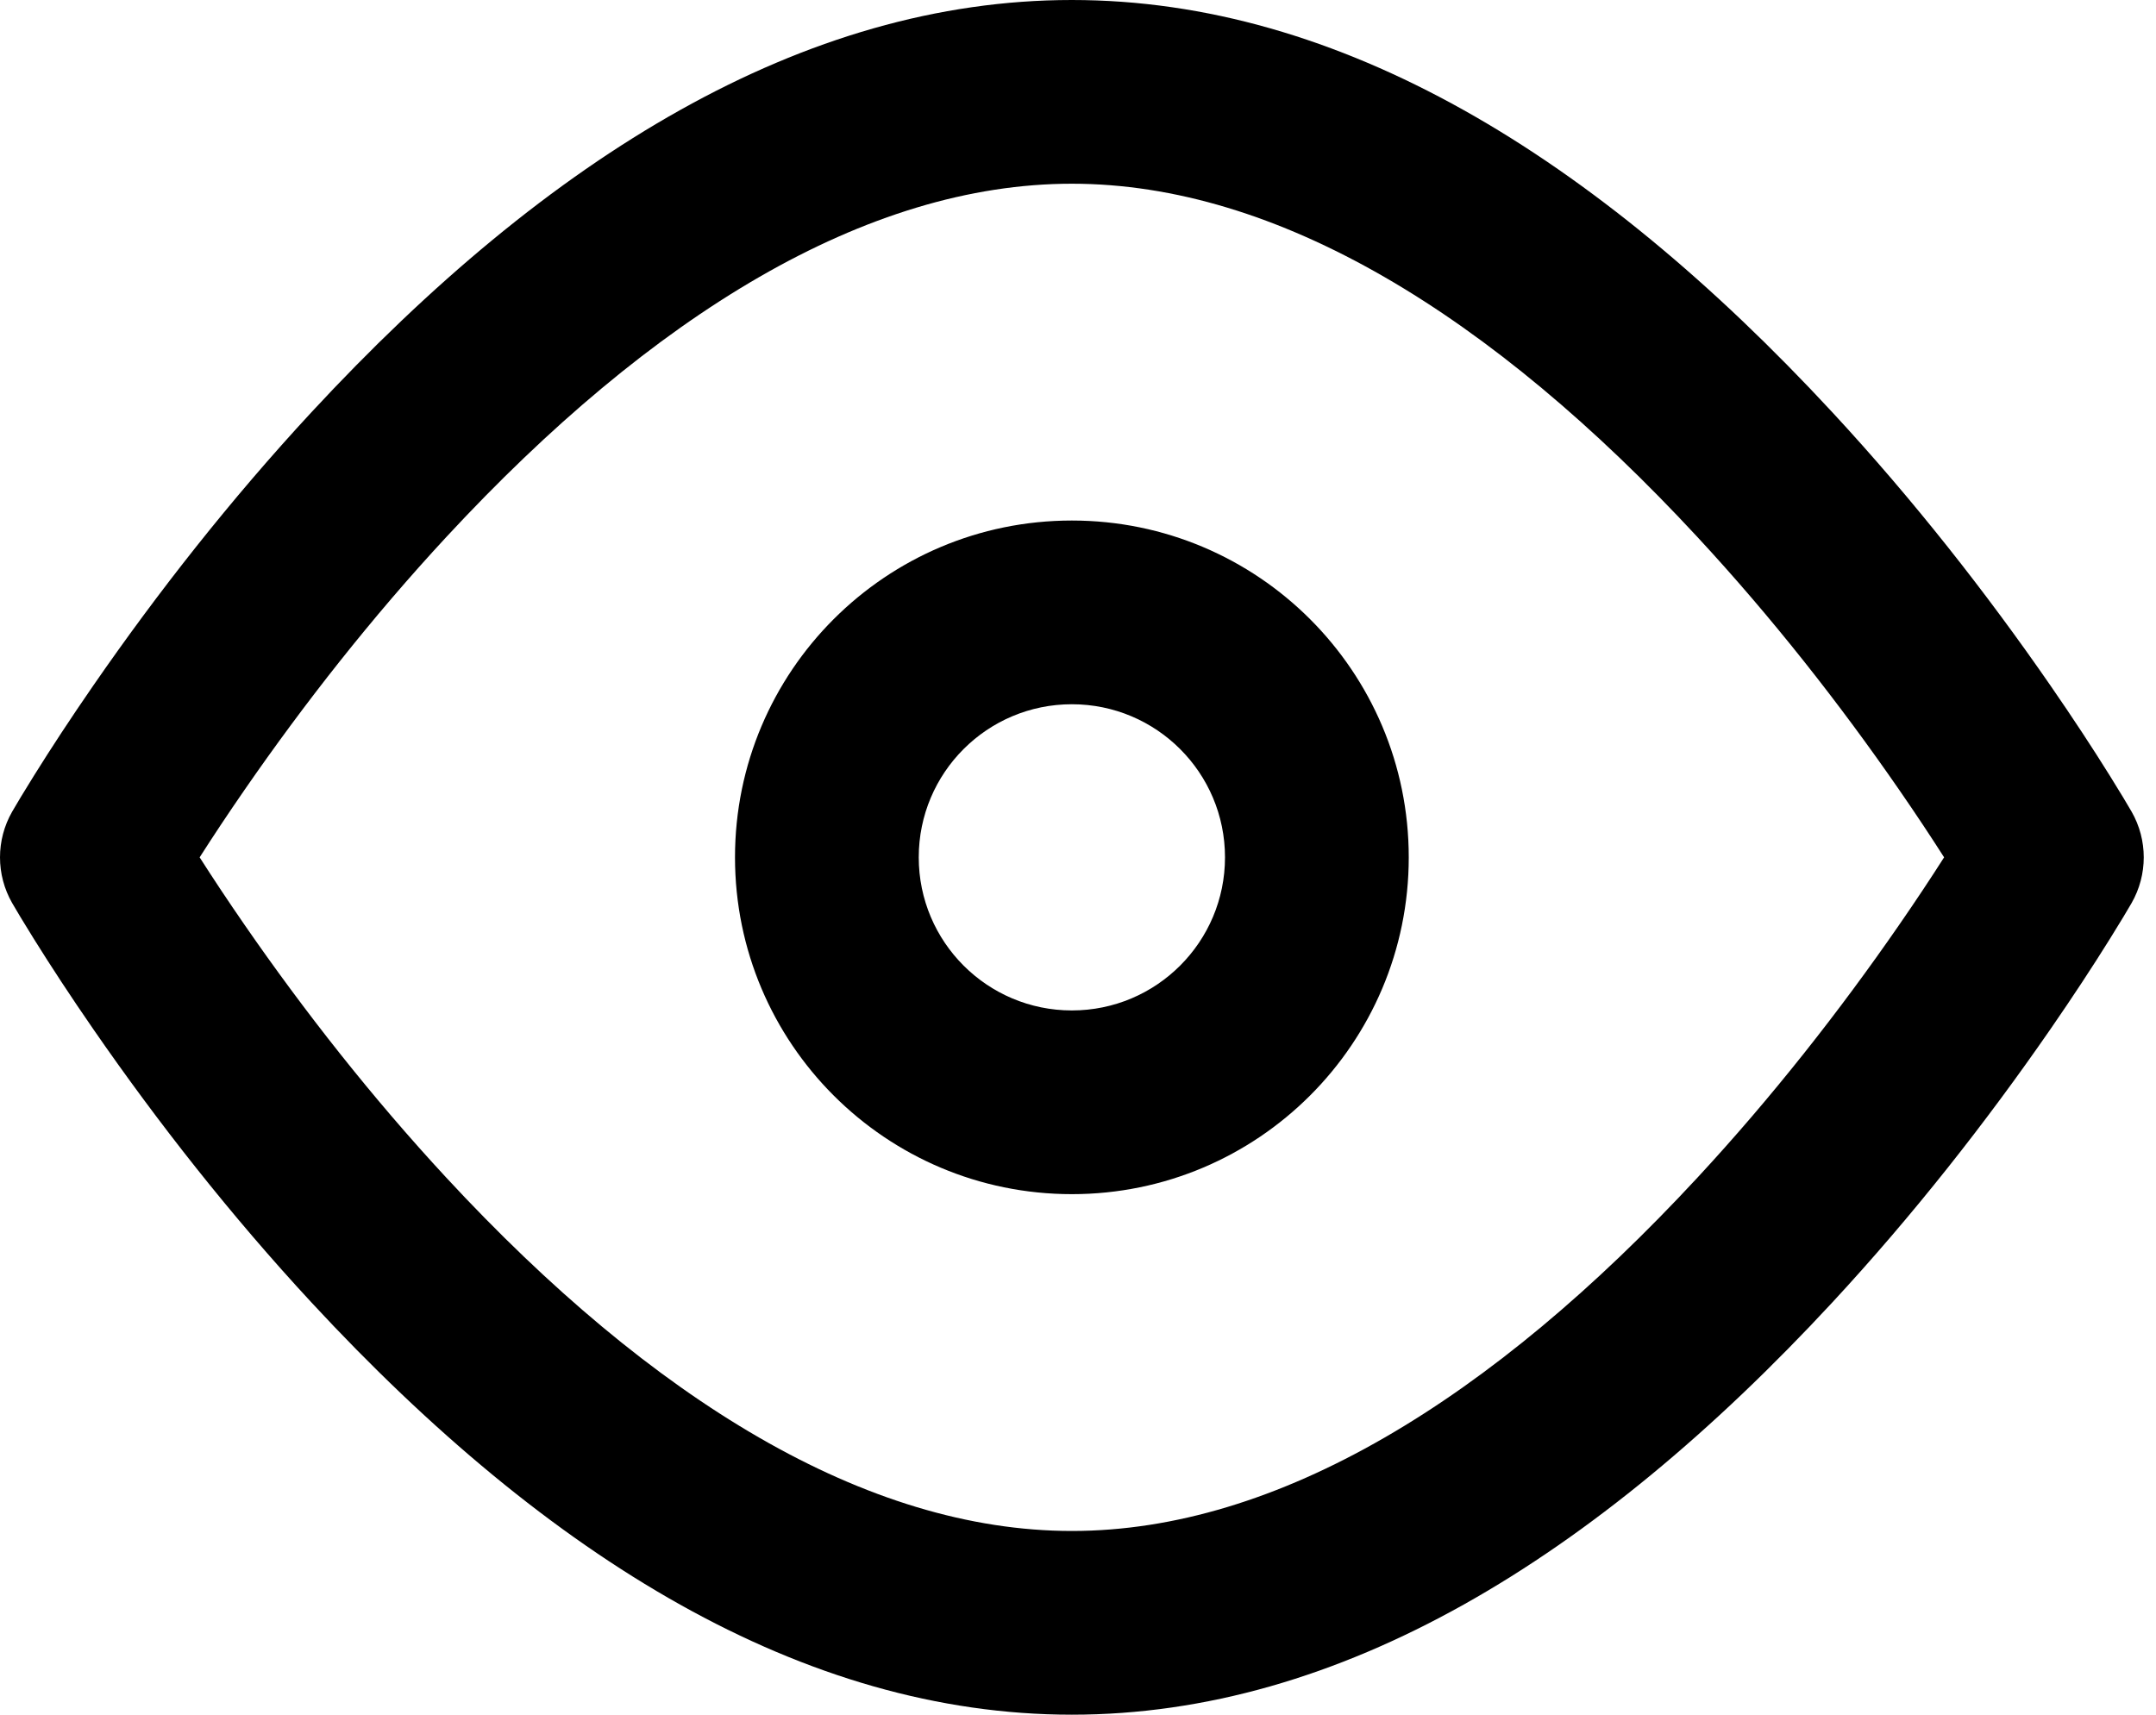 <?xml version="1.0" encoding="UTF-8"?>
<svg width="88px" height="70px" viewBox="0 0 88 70" version="1.1" xmlns="http://www.w3.org/2000/svg" xmlns:xlink="http://www.w3.org/1999/xlink">
    <!-- Generator: Sketch 52.6 (67491) - http://www.bohemiancoding.com/sketch -->
    <title>preview</title>
    <desc>Created with Sketch.</desc>
    <g id="Page-1" stroke="none" stroke-width="1" fill="none" fill-rule="evenodd">
        <g id="Icons" transform="translate(-4341, -489)" fill="#000000" fill-rule="nonzero">
            <g id="calendar" transform="translate(4231, 489)">
                <g id="preview" transform="translate(110, 0)">
                    <path d="M77.521,32.249 C75.087,28.725 72.319,25.2 69.283,21.924 C60.876,12.85 52.137,7.5 43.75,7.5 C35.362,7.5 26.623,12.85 18.216,21.924 C15.18,25.2 12.413,28.725 9.979,32.249 C9.302,33.228 8.691,34.151 8.149,35 C8.691,35.849 9.302,36.772 9.979,37.751 C12.413,41.275 15.18,44.8 18.216,48.076 C26.623,57.15 35.362,62.5 43.75,62.5 C52.137,62.5 60.876,57.15 69.283,48.076 C72.319,44.8 75.087,41.275 77.521,37.751 C78.198,36.772 78.809,35.849 79.351,35 C78.809,34.151 78.198,33.228 77.521,32.249 Z M87.004,36.865 C86.841,37.148 86.544,37.646 86.119,38.327 C85.423,39.444 84.612,40.683 83.692,42.014 C81.066,45.814 78.083,49.614 74.785,53.174 C65.096,63.631 54.692,70 43.75,70 C32.807,70 22.404,63.631 12.715,53.174 C9.417,49.614 6.433,45.814 3.808,42.014 C2.888,40.683 2.077,39.443 1.381,38.327 C0.956,37.645 0.659,37.148 0.496,36.864 C-0.165,35.71 -0.165,34.29 0.496,33.136 C0.659,32.852 0.956,32.355 1.381,31.673 C2.077,30.557 2.888,29.317 3.808,27.986 C6.433,24.186 9.417,20.386 12.715,16.826 C22.404,6.369 32.807,0 43.75,0 C54.692,0 65.096,6.369 74.785,16.826 C78.083,20.386 81.066,24.186 83.692,27.986 C84.612,29.317 85.423,30.556 86.119,31.673 C86.544,32.354 86.841,32.852 87.004,33.135 C87.665,34.29 87.665,35.71 87.004,36.865 Z M50,35 C50,31.548 47.202,28.75 43.75,28.75 C40.297,28.75 37.5,31.547 37.5,35 C37.5,38.452 40.298,41.25 43.75,41.25 C47.201,41.25 50,38.451 50,35 Z M57.5,35 C57.5,42.594 51.344,48.75 43.75,48.75 C36.156,48.75 30,42.594 30,35 C30,27.405 36.155,21.25 43.75,21.25 C51.344,21.25 57.5,27.406 57.5,35 Z"></path>
                </g>
            </g>
        </g>
    </g>
</svg>